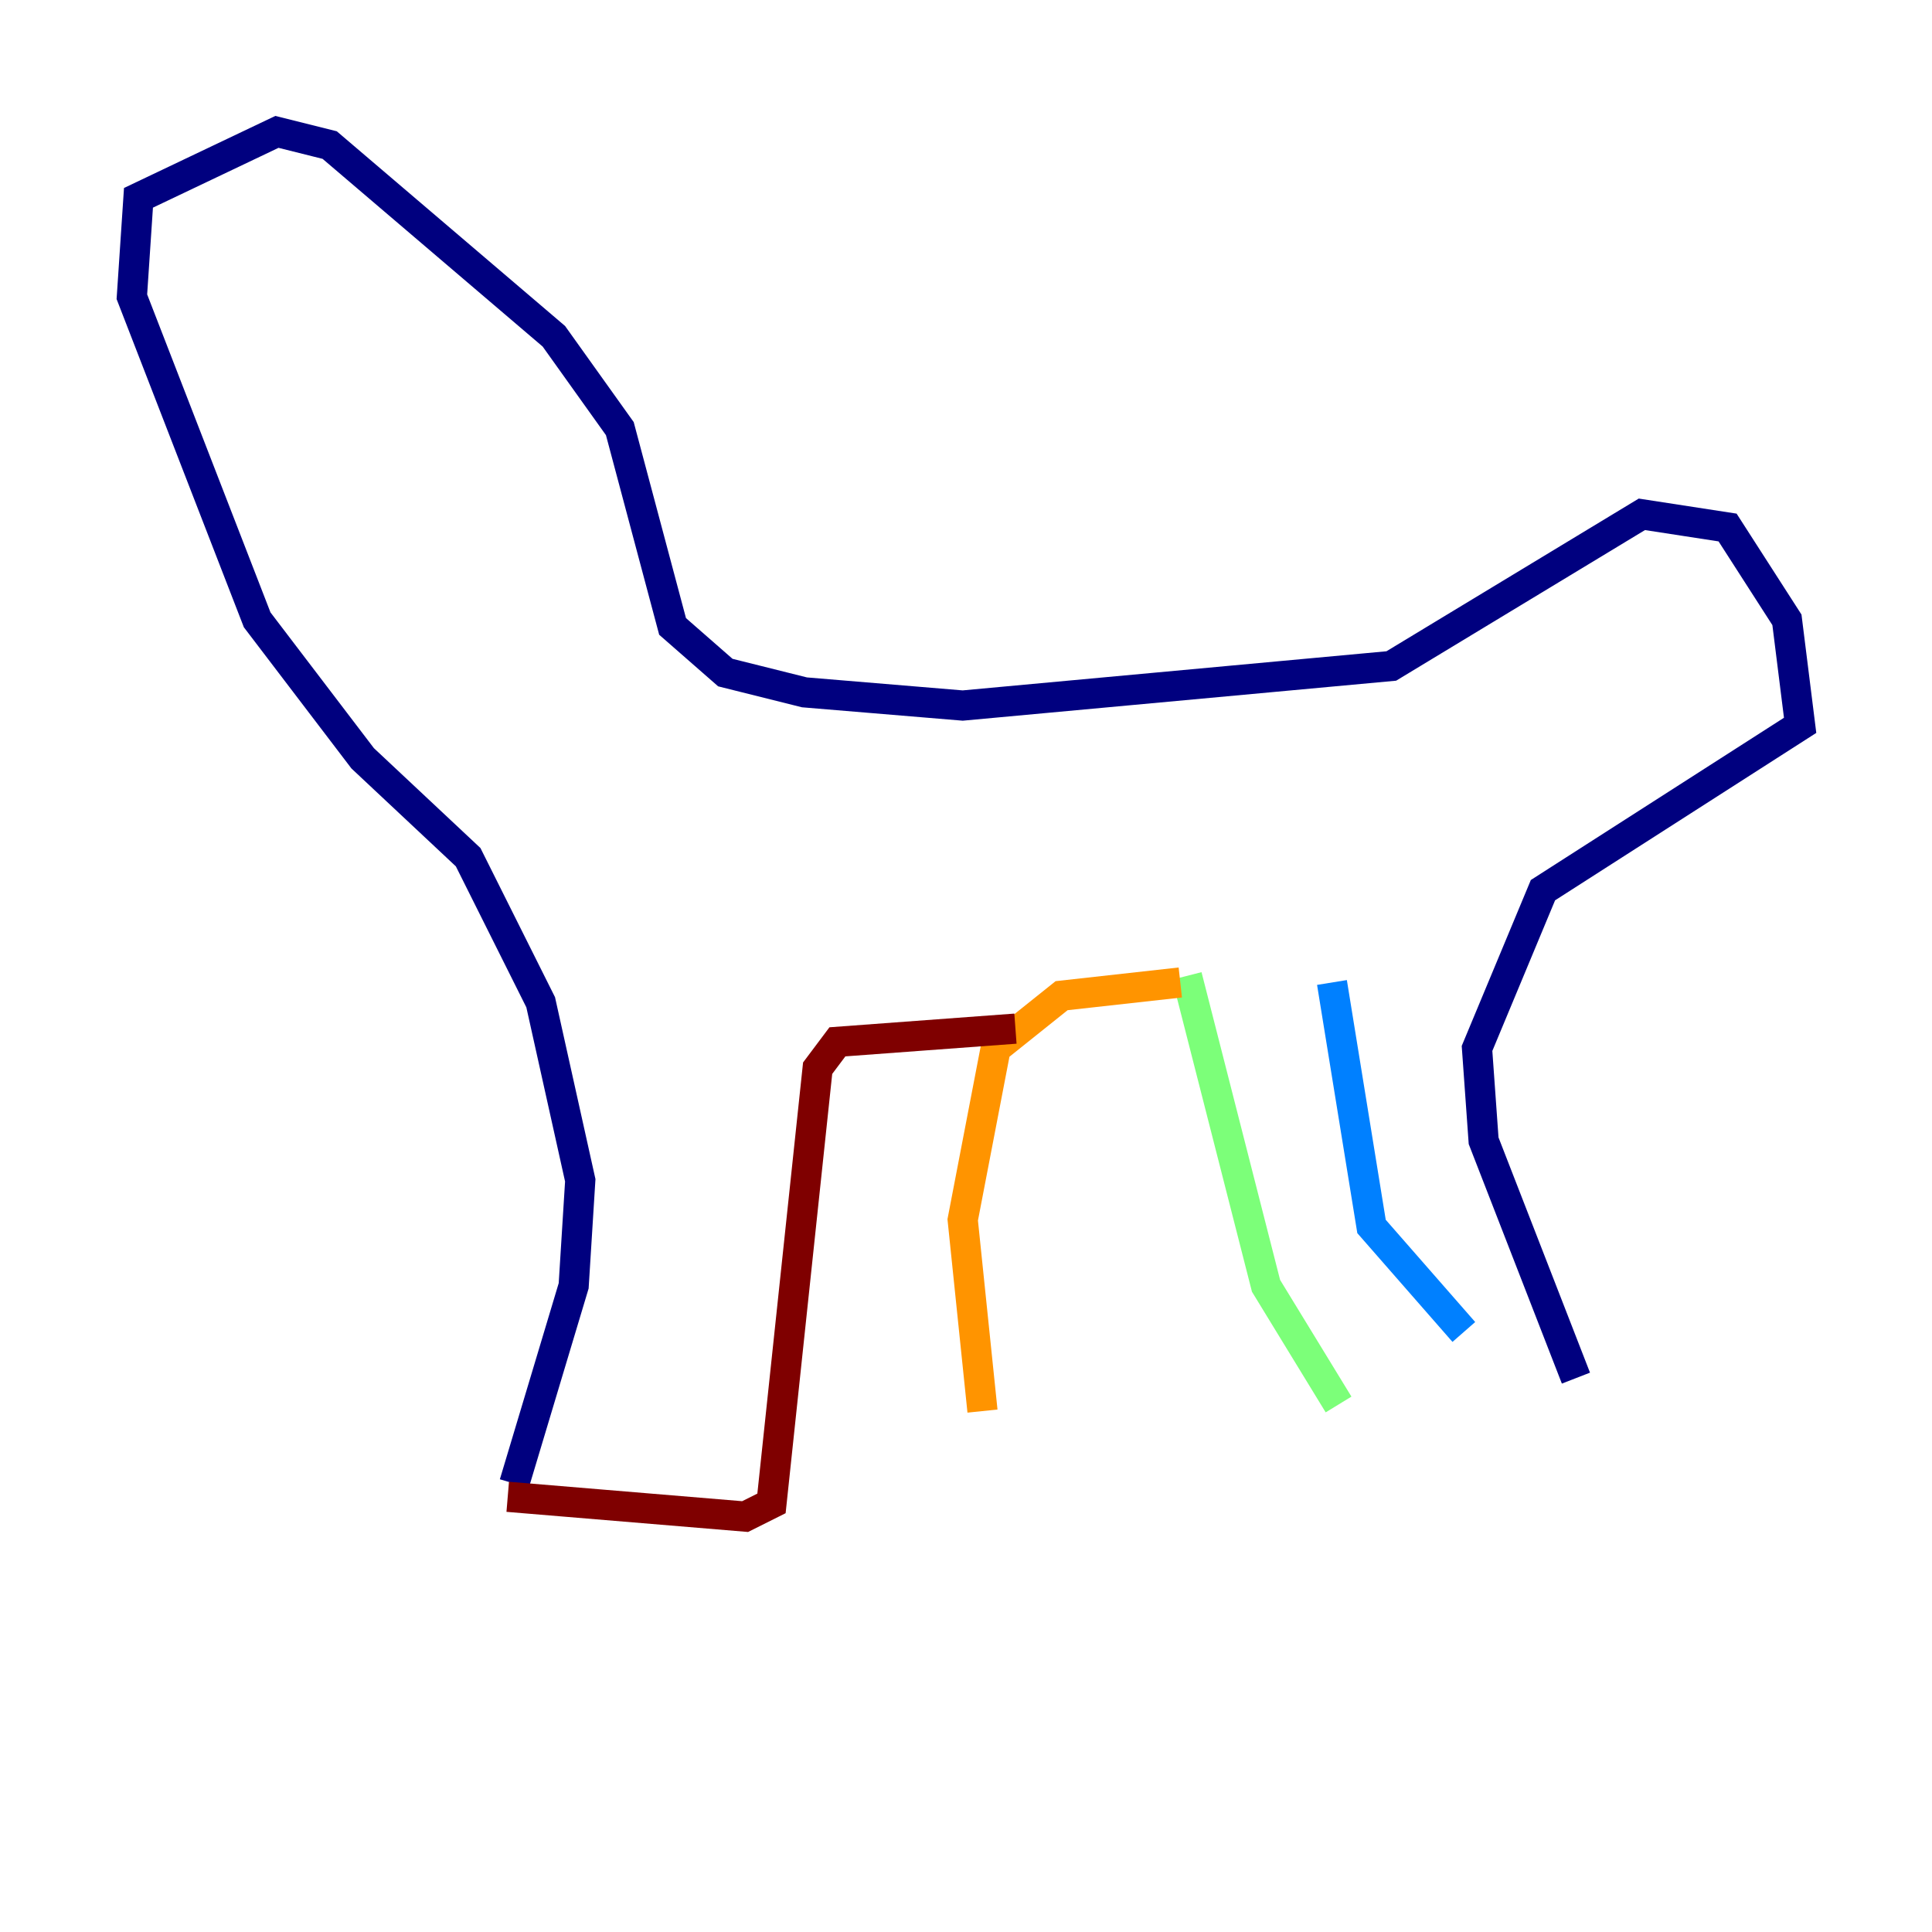 <?xml version="1.0" encoding="utf-8" ?>
<svg baseProfile="tiny" height="128" version="1.2" viewBox="0,0,128,128" width="128" xmlns="http://www.w3.org/2000/svg" xmlns:ev="http://www.w3.org/2001/xml-events" xmlns:xlink="http://www.w3.org/1999/xlink"><defs /><polyline fill="none" points="34.075,98.293 38.007,85.188 38.444,78.198 35.822,66.403 31.017,56.792 24.027,50.239 17.038,41.065 8.737,19.659 9.174,13.106 18.348,8.737 21.843,9.611 36.696,22.28 41.065,28.396 44.56,41.502 48.055,44.56 53.297,45.87 63.782,46.744 92.177,44.123 108.778,34.075 114.457,34.949 118.389,41.065 119.263,48.055 102.225,58.976 97.857,69.461 98.293,75.577 104.41,91.304" stroke="#00007f" stroke-width="2" /><polyline fill="none" points="88.246,65.092 90.867,81.256 96.983,88.246" stroke="#0080ff" stroke-width="2" /><polyline fill="none" points="78.635,64.655 83.877,85.188 88.683,93.051" stroke="#7cff79" stroke-width="2" /><polyline fill="none" points="78.198,65.092 70.335,65.966 65.966,69.461 63.782,80.819 65.092,93.488" stroke="#ff9400" stroke-width="2" /><polyline fill="none" points="67.276,68.15 55.481,69.024 54.171,70.771 51.113,99.604 49.365,100.478 33.638,99.167" stroke="#7f0000" stroke-width="2" /></svg>